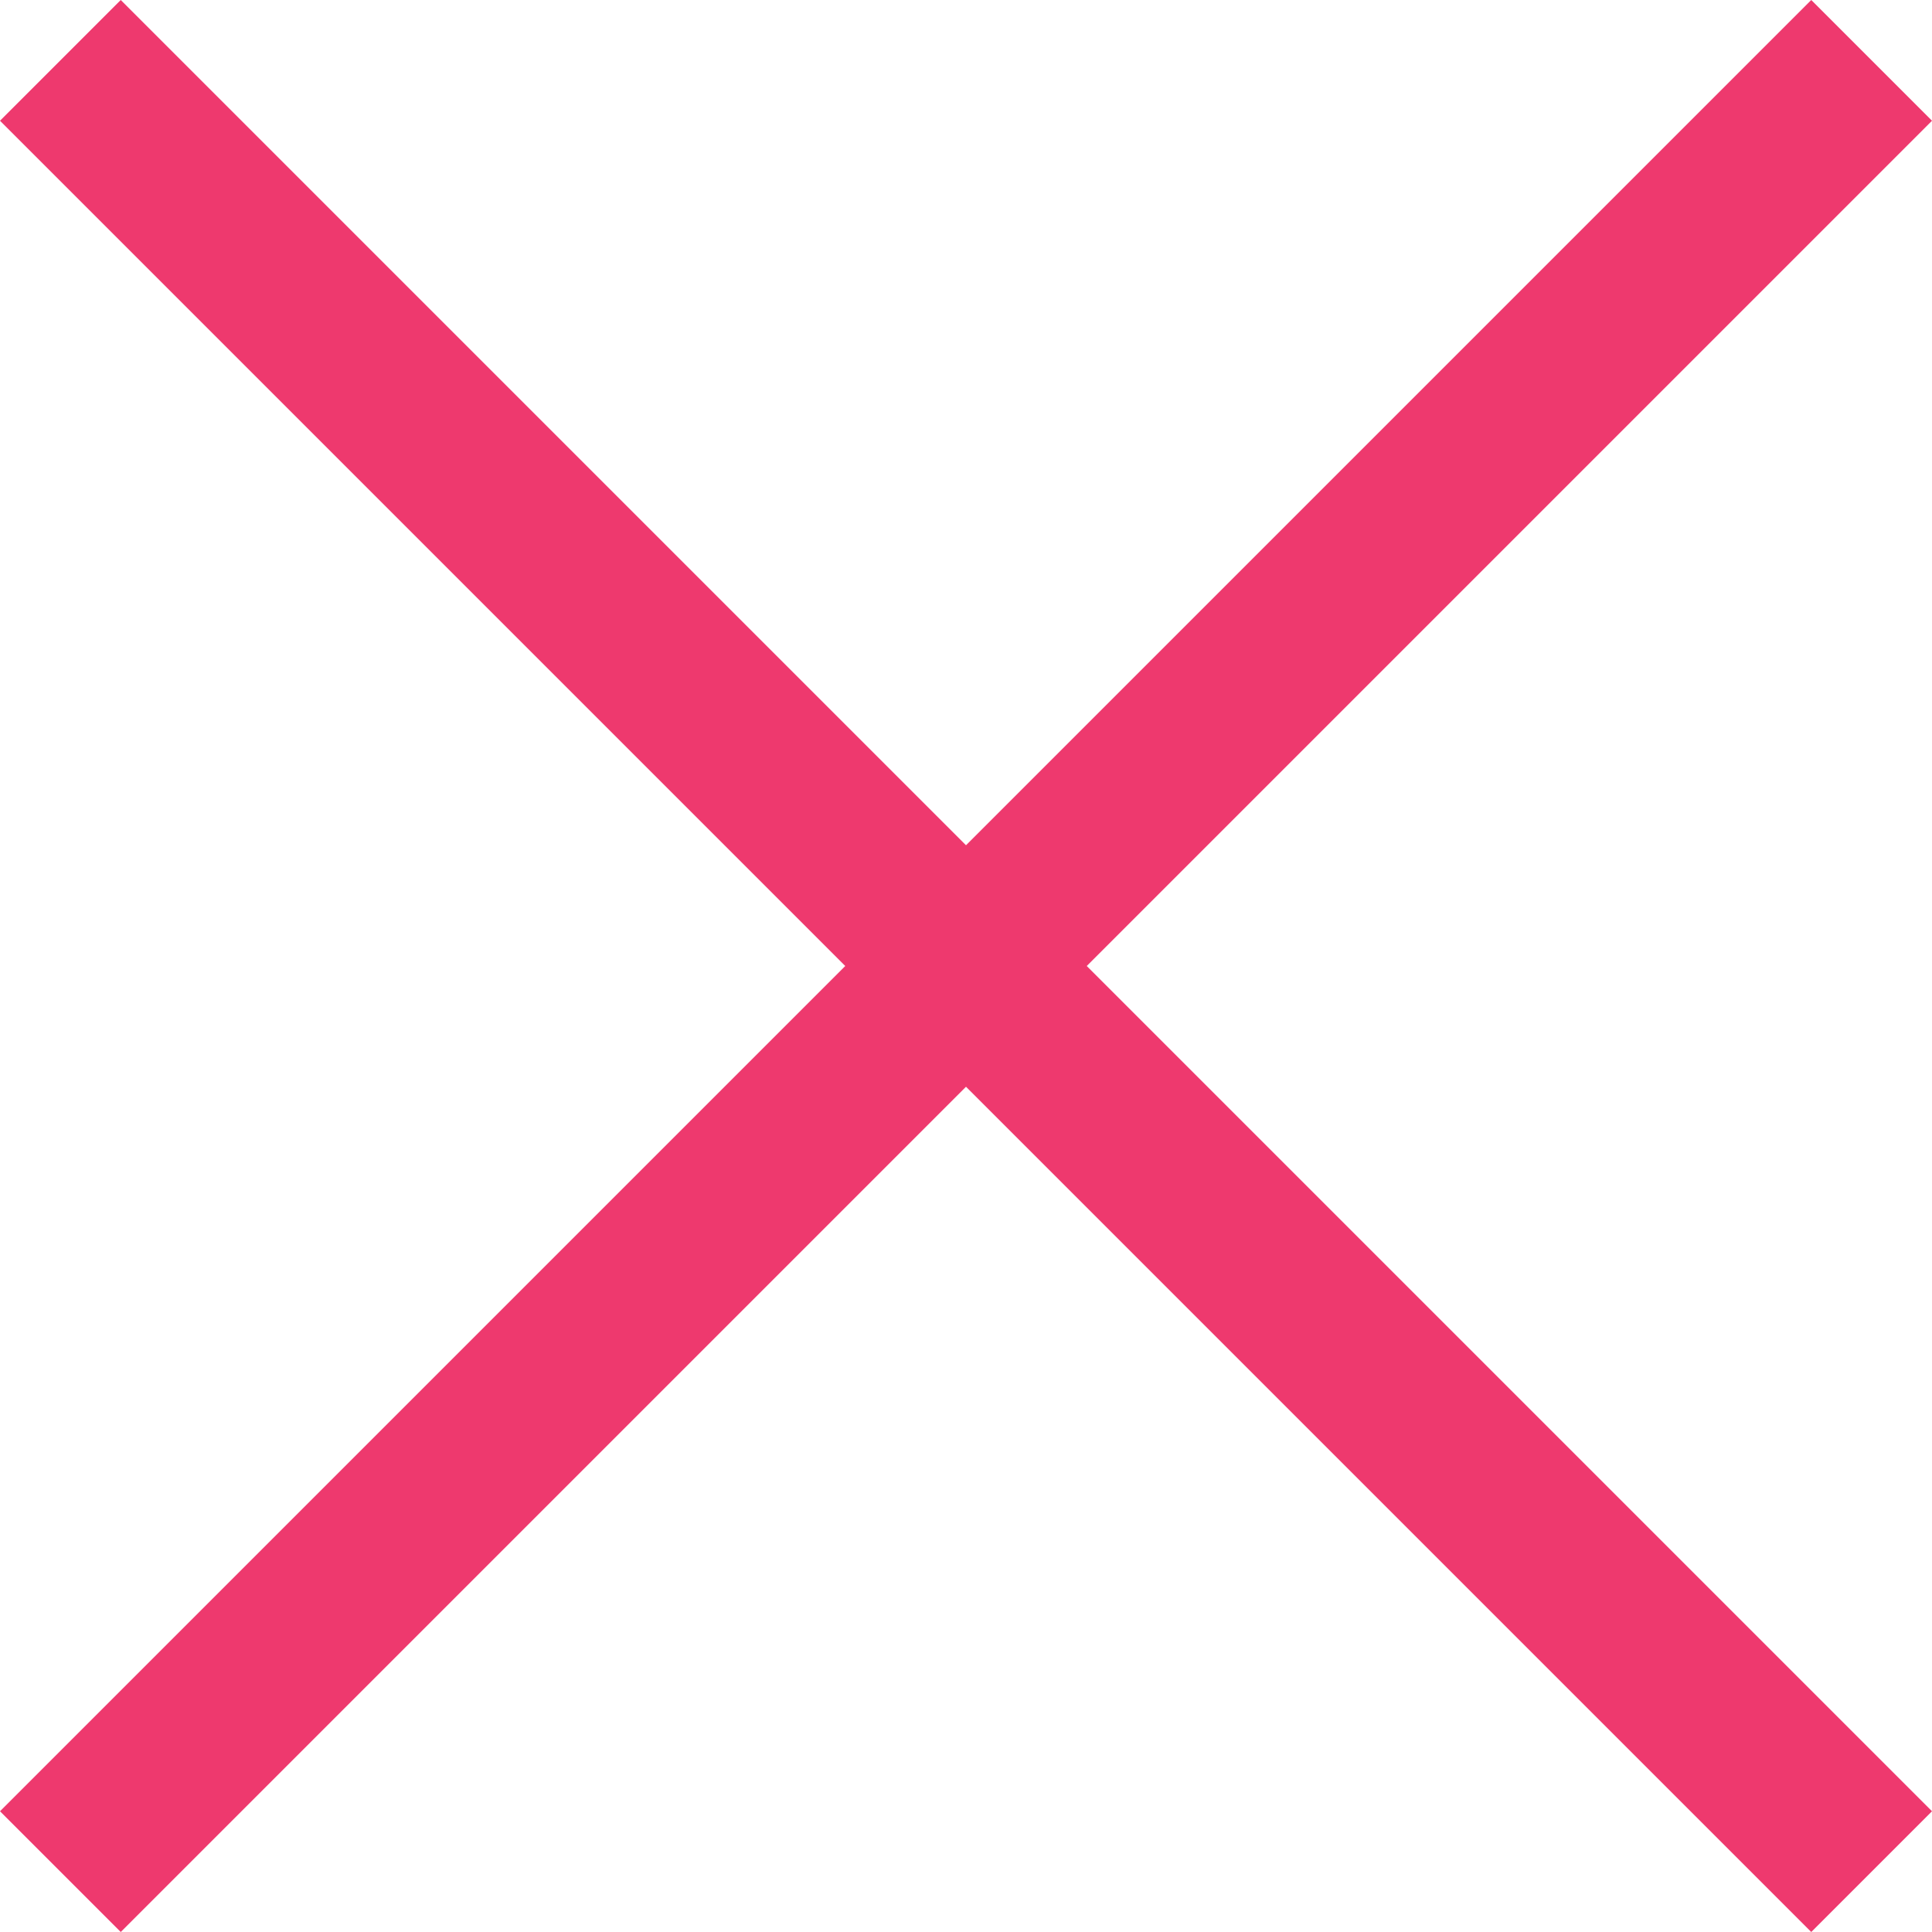 <svg xmlns="http://www.w3.org/2000/svg" width="20" height="20" viewBox="0 0 20 20">
  <defs>
    <style>
      .a {
        fill: #ee396e;
      }
    </style>
  </defs>
  <title>x</title>
  <polygon class="a" points="20 1.25 18.75 0 10 8.75 1.25 0 0 1.25 8.75 10 0 18.75 1.25 20 10 11.25 18.75 20 20 18.75 11.25 10 20 1.25"/>
</svg>
